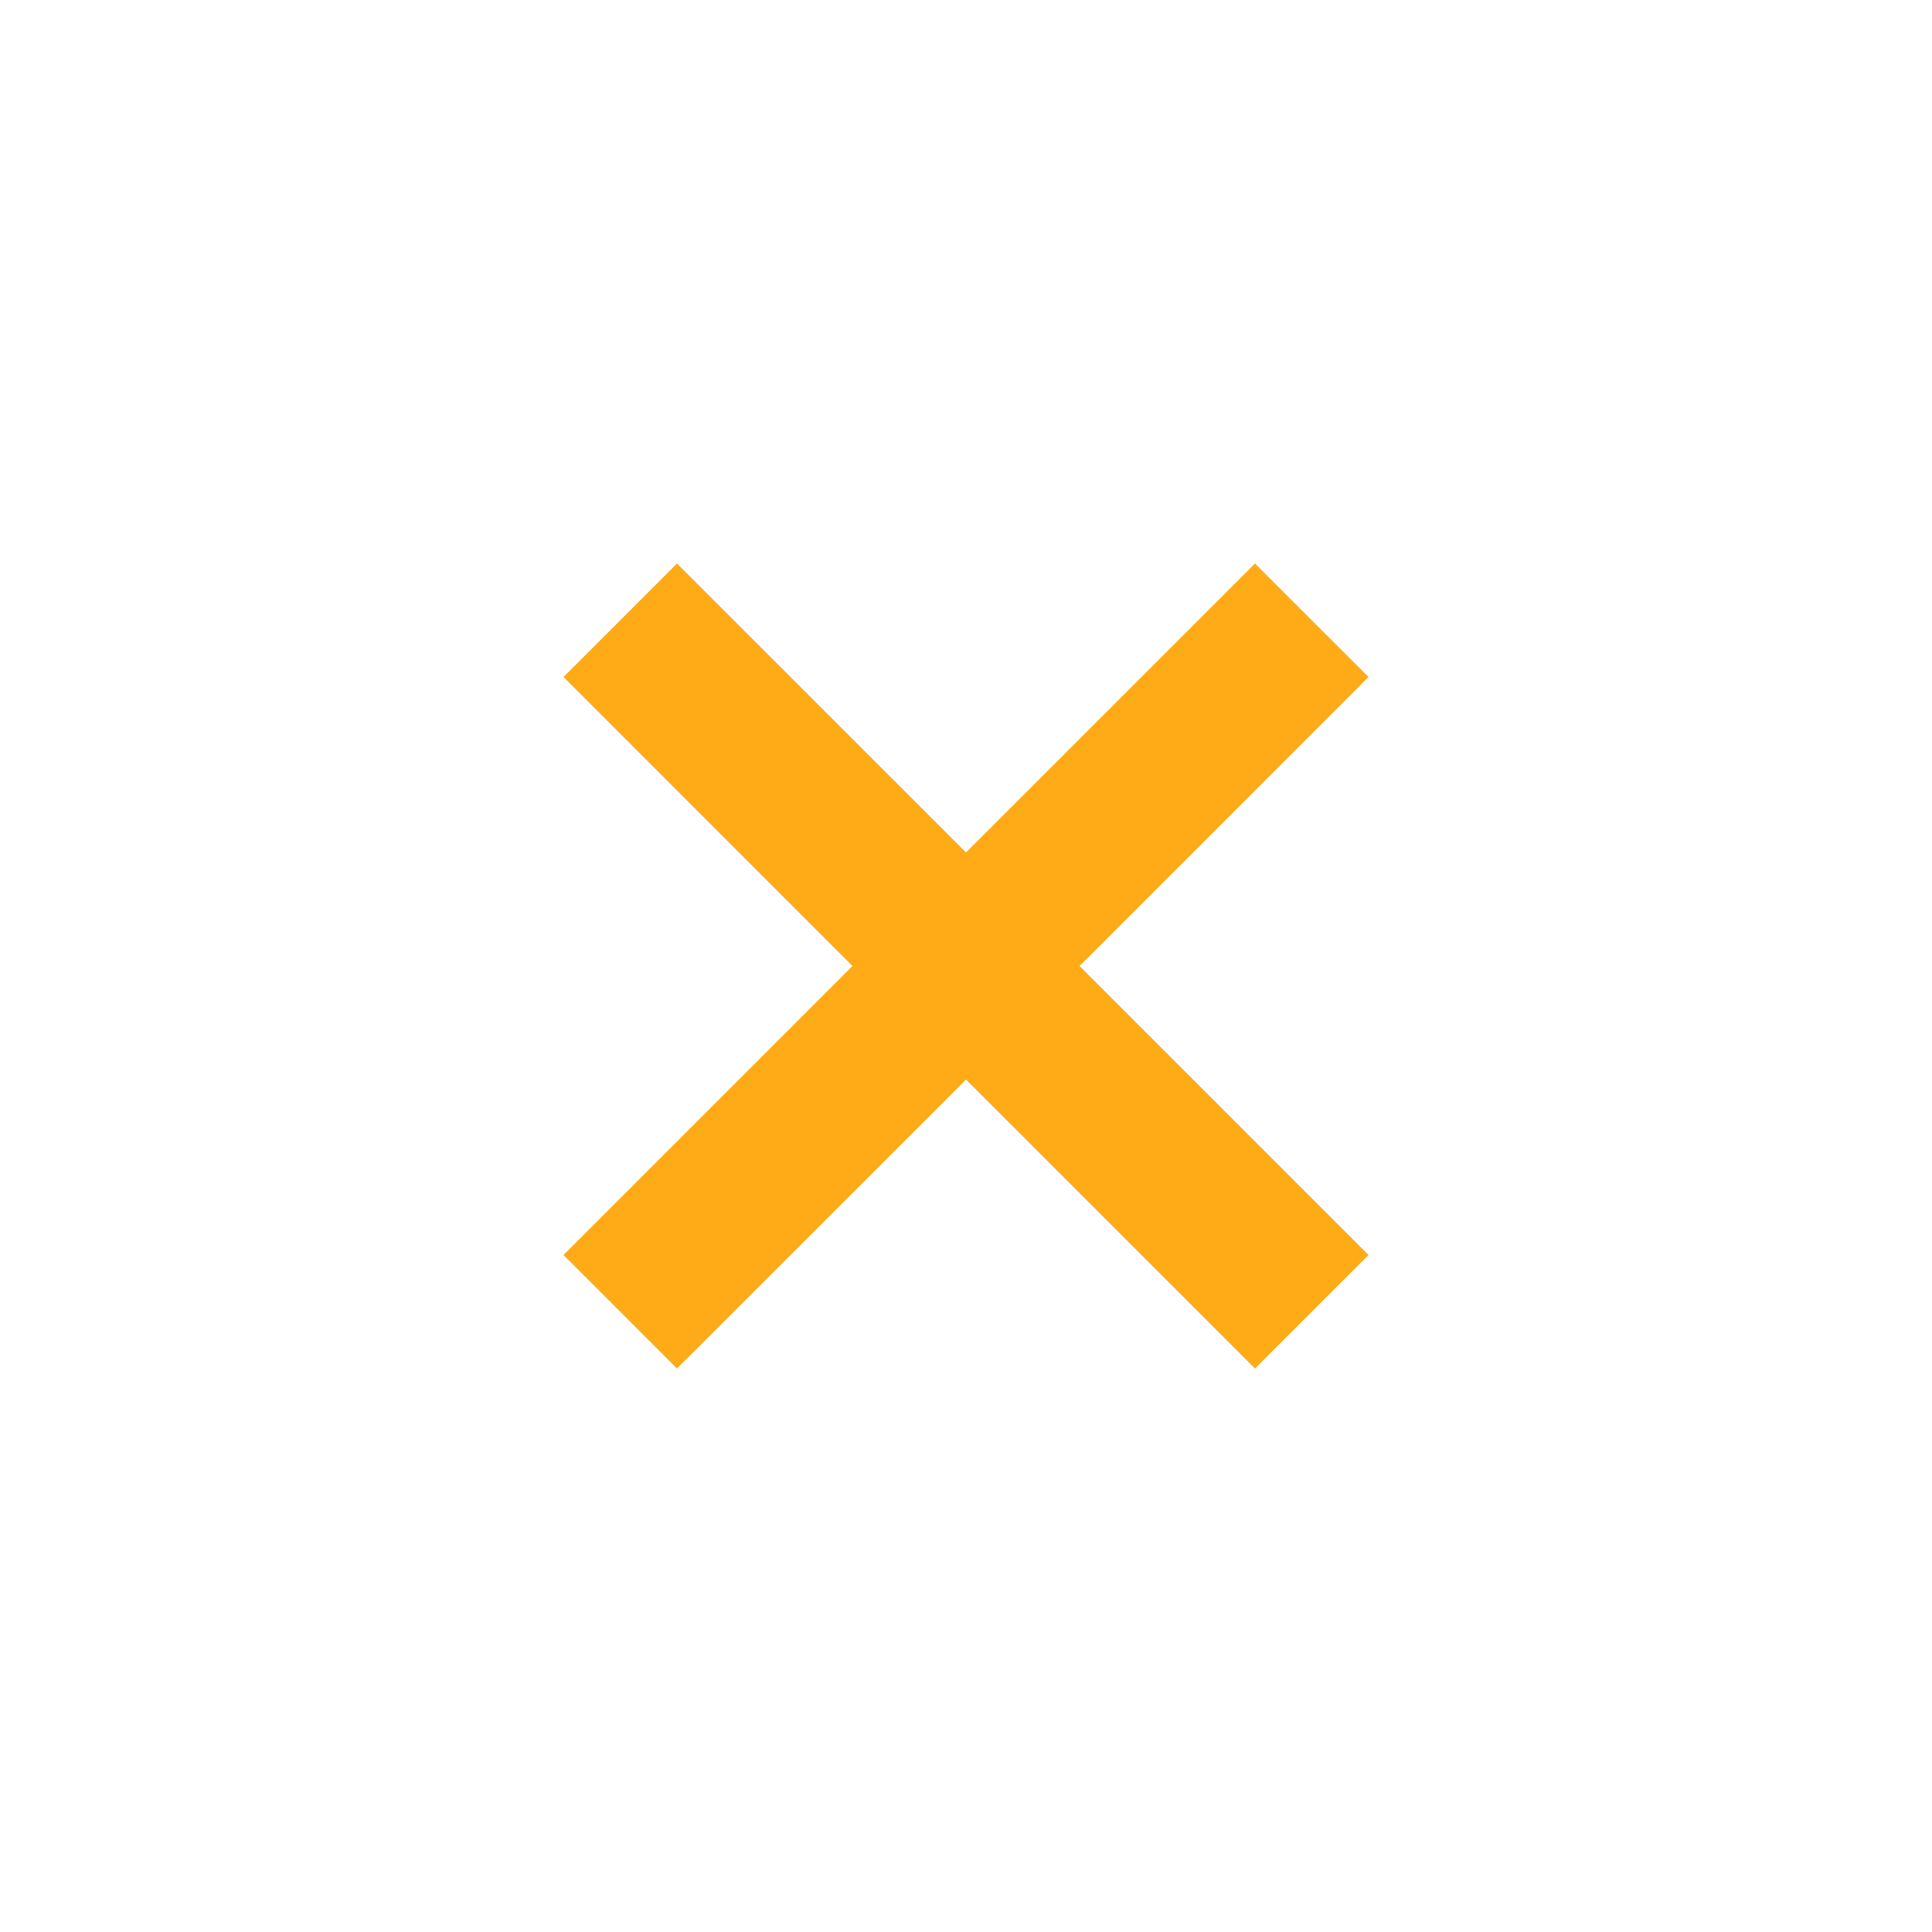 <svg width="42" height="42" viewBox="0 0 42 42" fill="none" xmlns="http://www.w3.org/2000/svg">
<path d="M29.75 14.717L27.282 12.25L21 18.532L14.717 12.25L12.25 14.717L18.532 21L12.25 27.282L14.717 29.75L21 23.468L27.282 29.75L29.75 27.282L23.468 21L29.75 14.717Z" fill="#FFAA17"/>
</svg>
